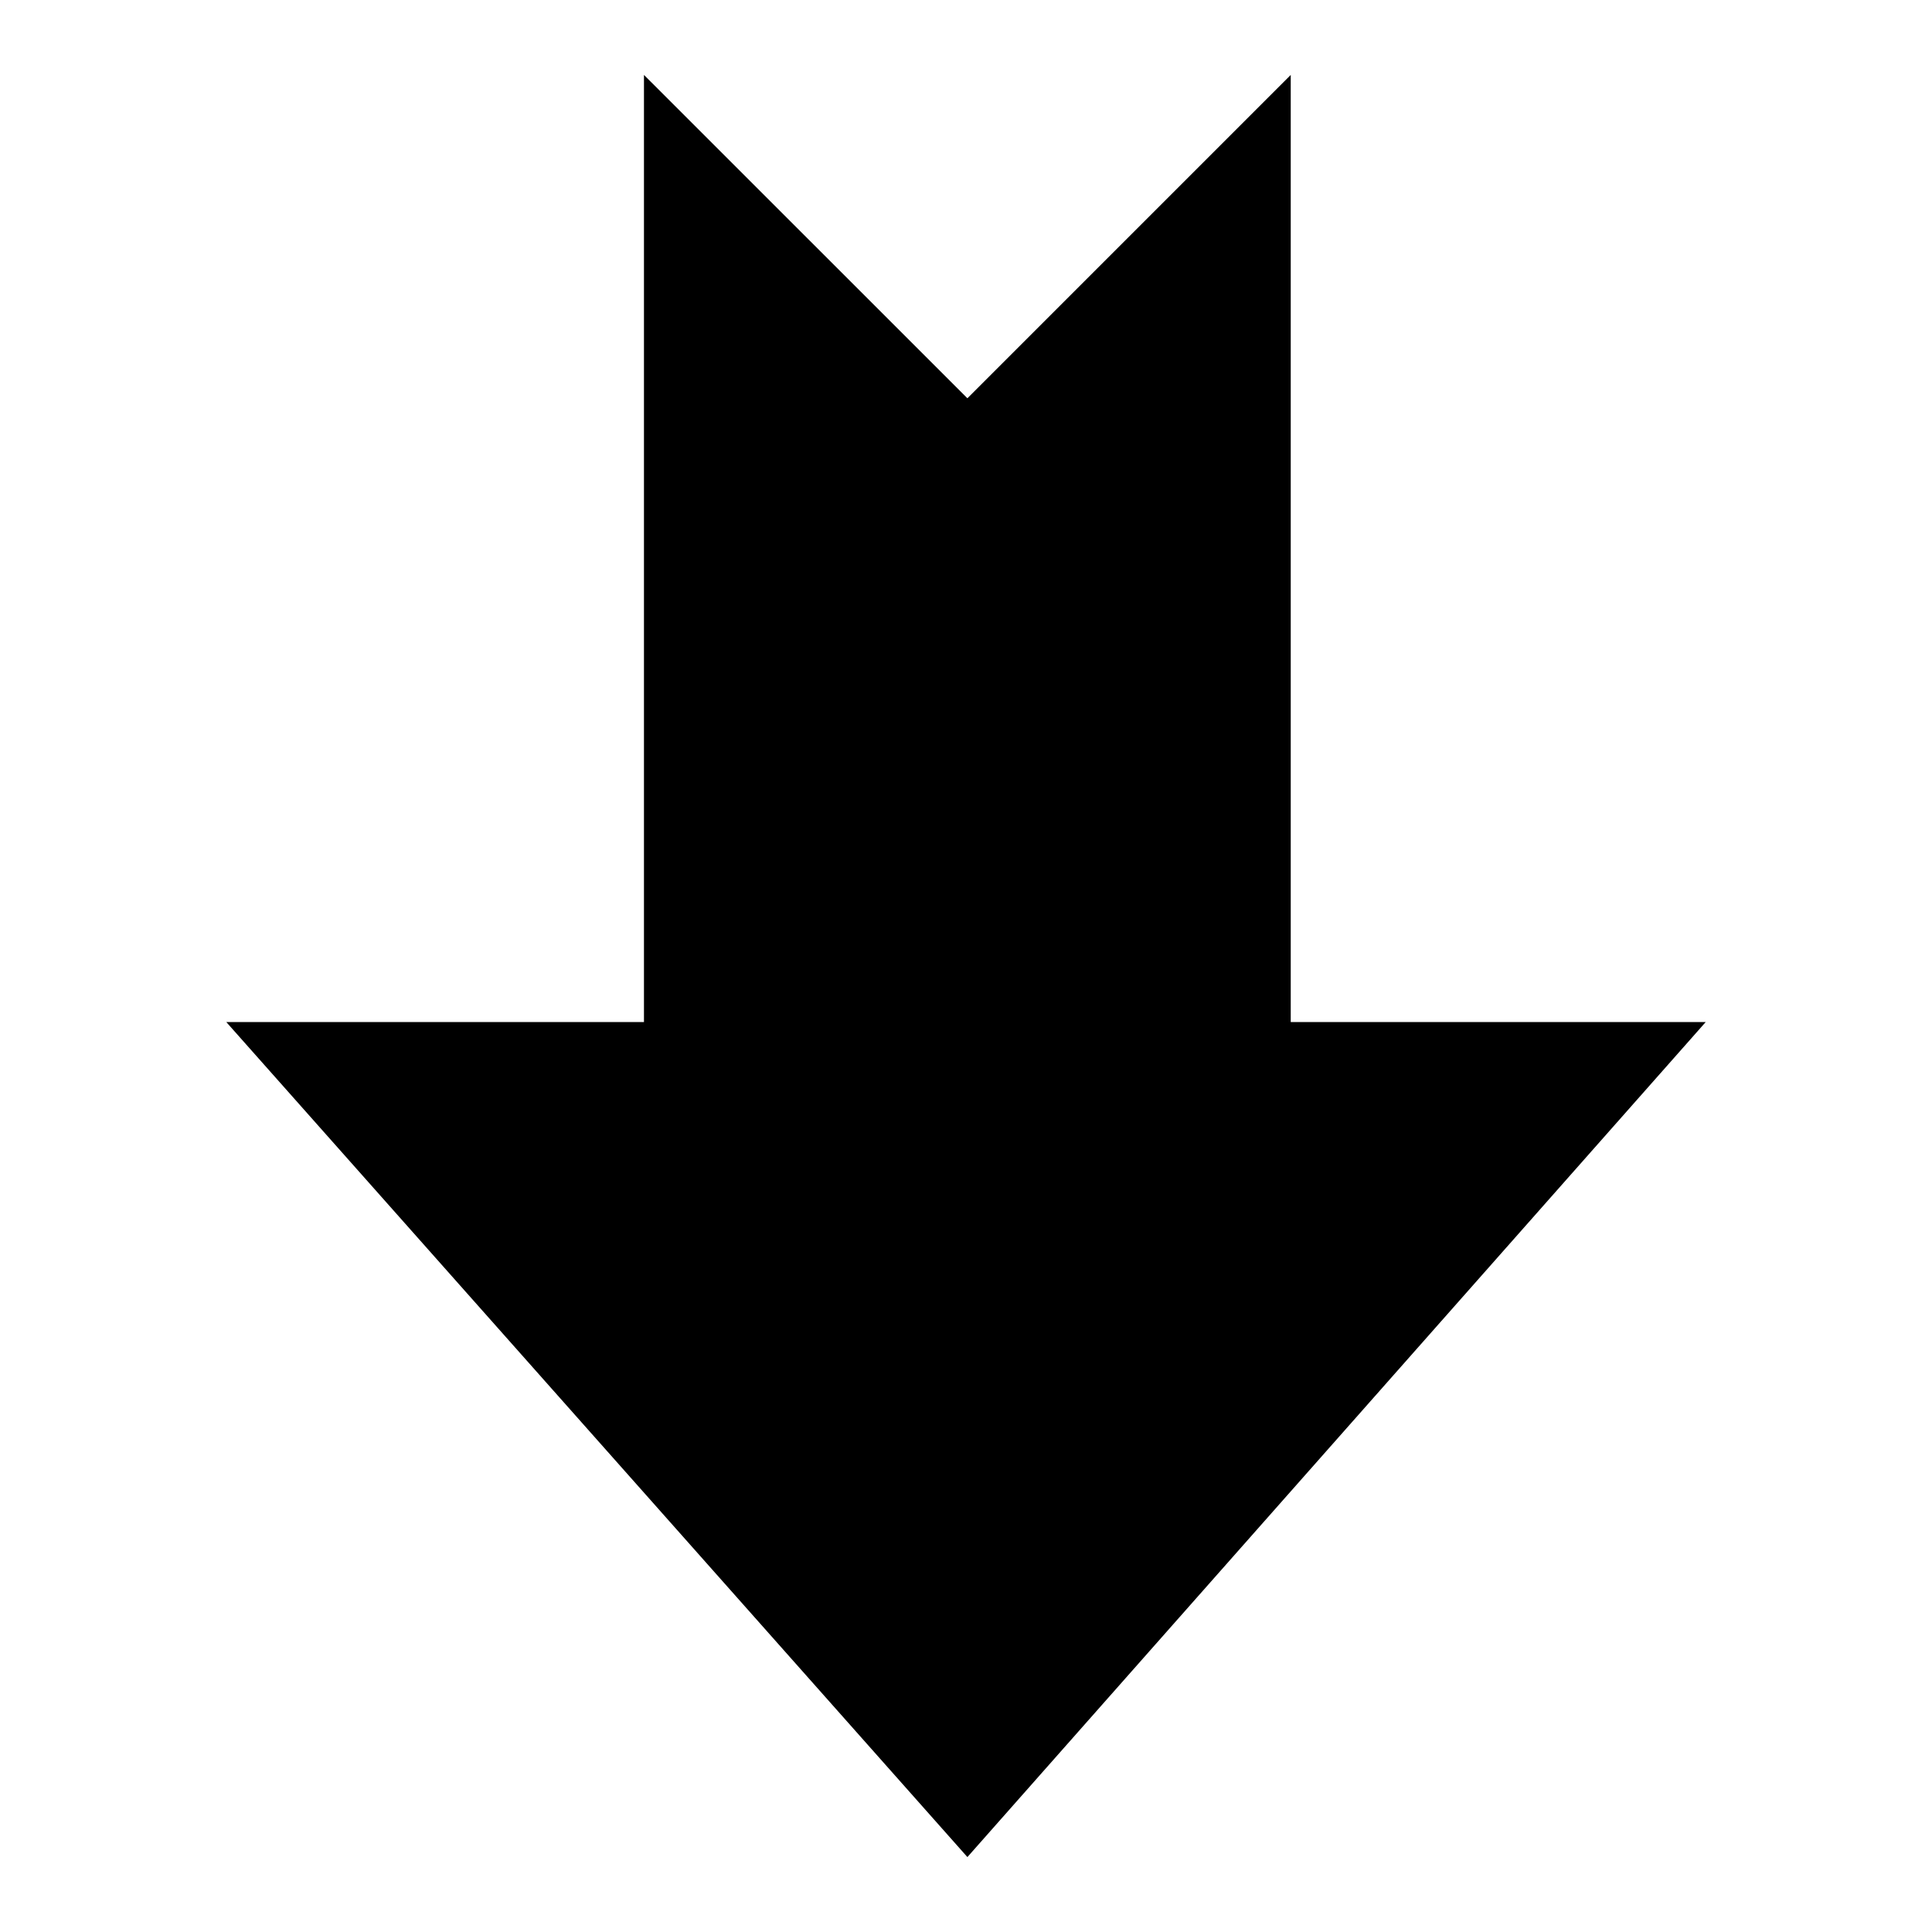 <?xml version="1.0" encoding="utf-8"?>
<!-- Generator: Adobe Illustrator 21.0.0, SVG Export Plug-In . SVG Version: 6.00 Build 0)  -->
<svg version="1.1" id="Layer_1" xmlns="http://www.w3.org/2000/svg" xmlns:xlink="http://www.w3.org/1999/xlink" x="0px" y="0px"
	 viewBox="0 0 1792 1792" style="enable-background:new 0 0 1792 1792;" xml:space="preserve">
<polygon points="1197.2,948 1197.2,69.5 897.3,369.4 597.3,69.5 597.3,948 209.9,948 897.3,1722.5 1582.1,948 "/>
</svg>
